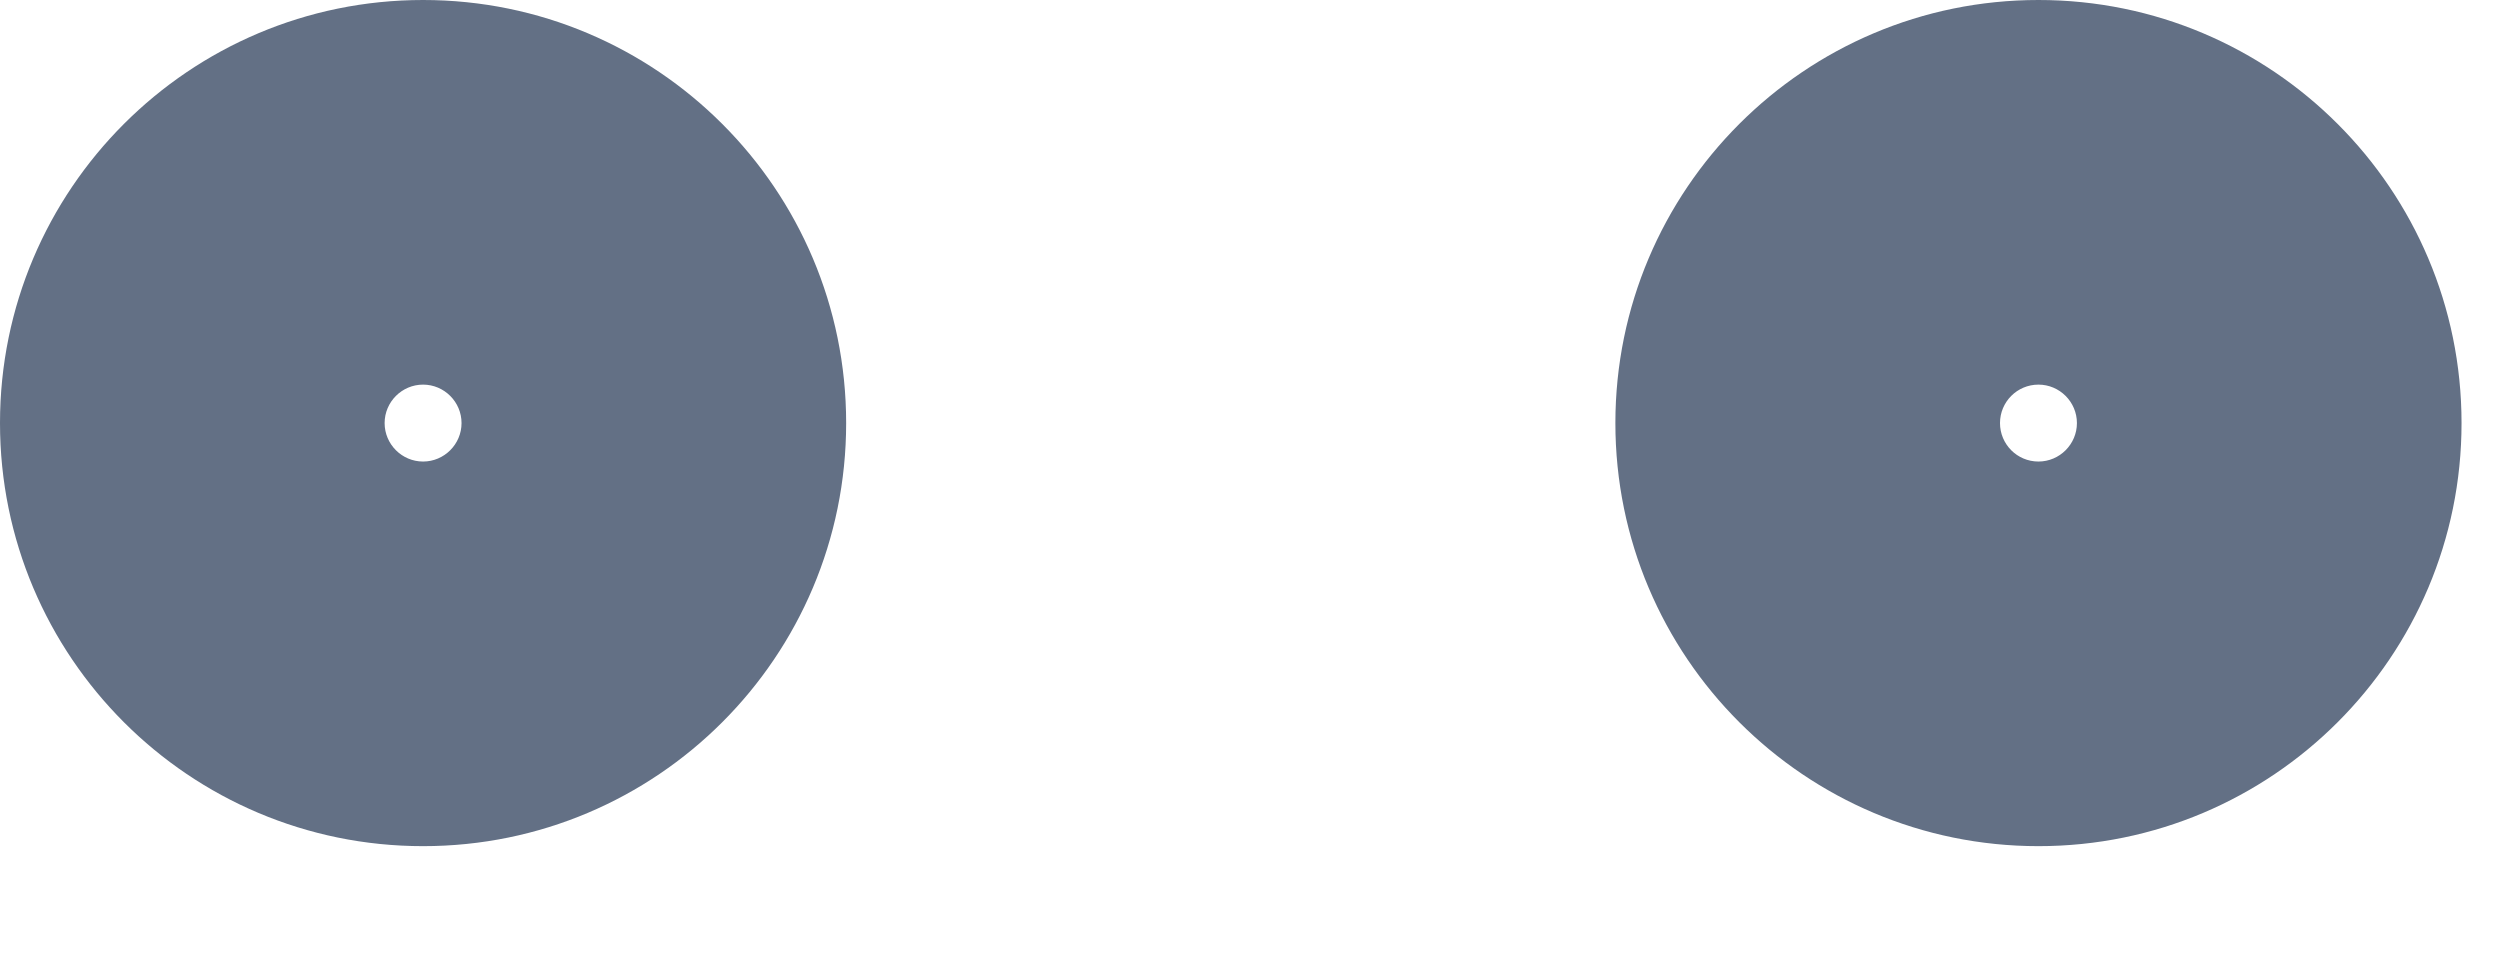 <svg width="13" height="5" viewBox="0 0 13 5" fill="none" xmlns="http://www.w3.org/2000/svg">
<path fill-rule="evenodd" clip-rule="evenodd" d="M2 2.2C2 2.09 2.09 2 2.2 2C2.31 2 2.4 2.09 2.4 2.2C2.4 2.31 2.31 2.4 2.2 2.4C2.09 2.4 2 2.31 2 2.2ZM2.2 0C0.985 0 0 0.985 0 2.2C0 3.415 0.985 4.4 2.2 4.4C3.415 4.4 4.4 3.415 4.4 2.2C4.4 0.985 3.415 0 2.2 0ZM10.4 2.2C10.4 2.09 10.489 2 10.6 2C10.71 2 10.8 2.09 10.8 2.2C10.8 2.31 10.71 2.4 10.6 2.4C10.489 2.4 10.4 2.31 10.4 2.2ZM10.6 0C9.385 0 8.4 0.985 8.4 2.2C8.4 3.415 9.385 4.4 10.6 4.4C11.815 4.4 12.8 3.415 12.8 2.2C12.8 0.985 11.815 0 10.6 0Z" fill="#637085"/>
</svg>
